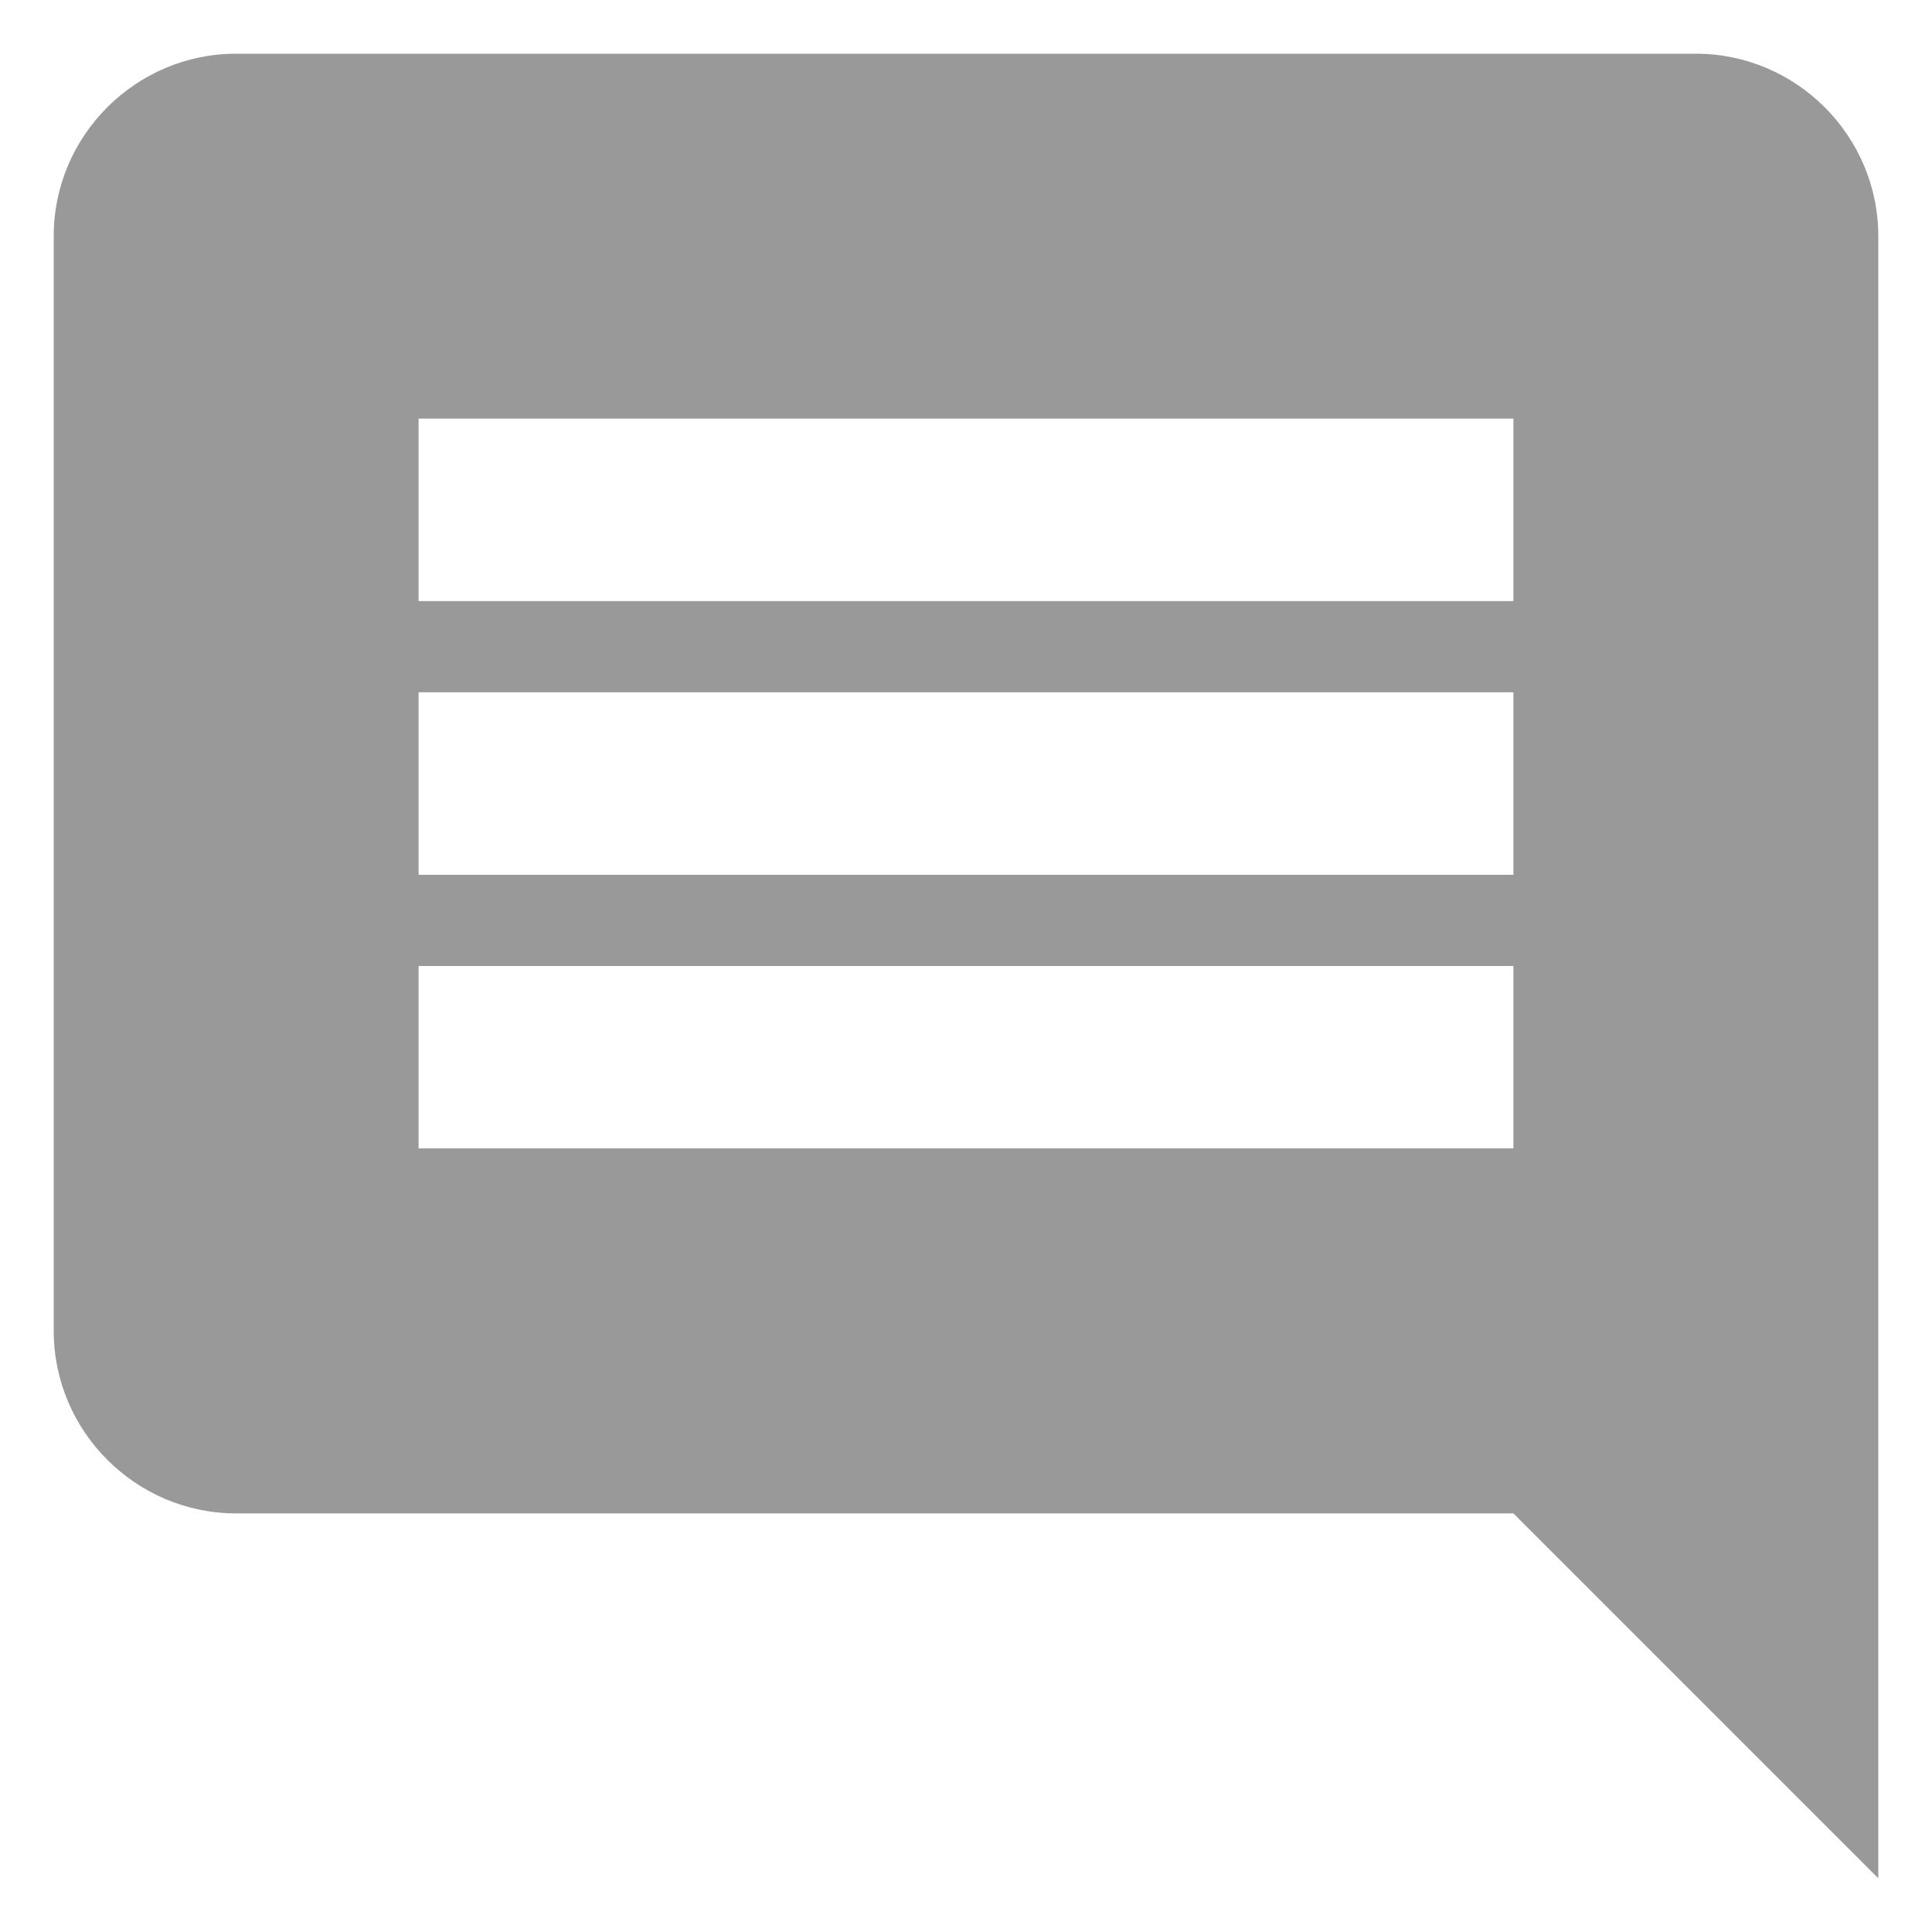 <svg width="15" height="15" viewBox="0 0 15 15" fill="none" xmlns="http://www.w3.org/2000/svg">
<path d="M13.167 0.417H1.833C1.054 0.417 0.417 1.054 0.417 1.833V10.333C0.417 11.112 1.054 11.75 1.833 11.75H11.75L14.583 14.583V1.833C14.583 1.054 13.946 0.417 13.167 0.417ZM11.75 8.916H3.25V7.5H11.75V8.916ZM11.75 6.792H3.25V5.375H11.75V6.792ZM11.75 4.667H3.25V3.25H11.75V4.667Z" fill="#999999"/>
</svg>
